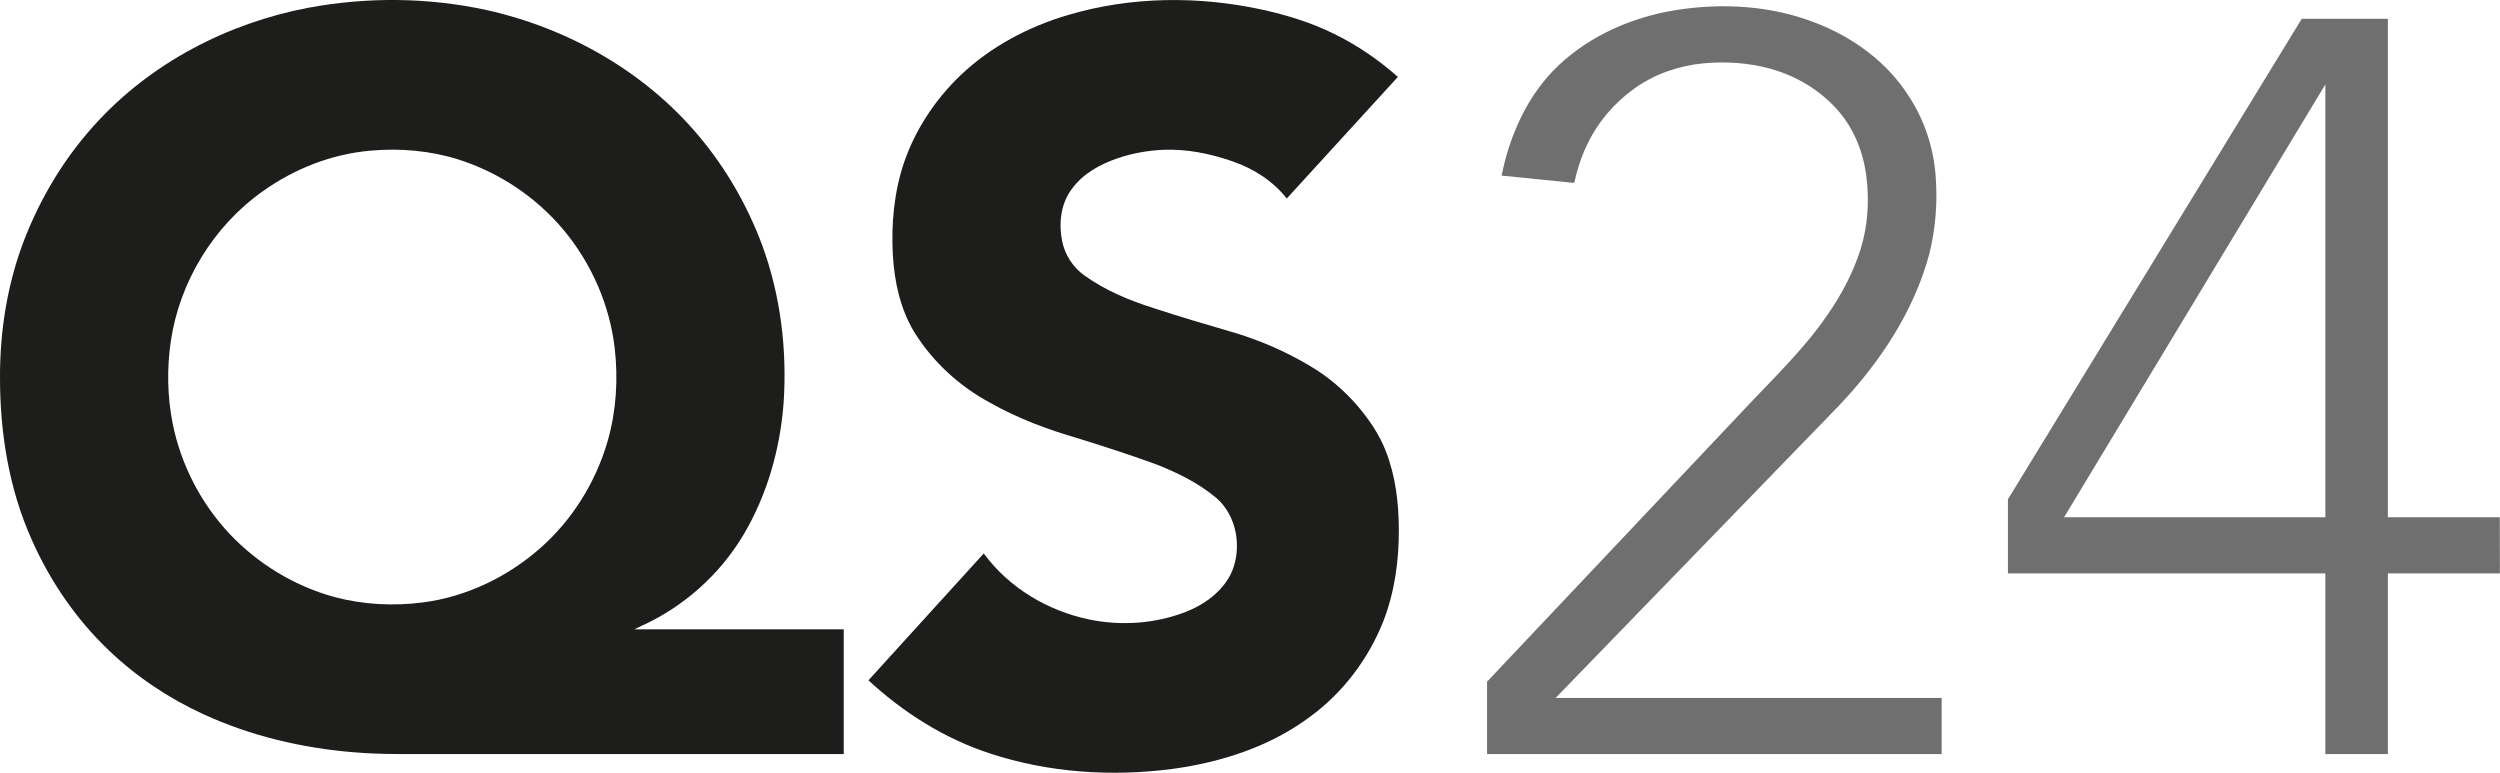 <?xml version="1.0" encoding="UTF-8"?>
<svg id="svg19" width="1923.2pt" height="594.47pt" version="1.1" viewBox="0 0 1923.2 594.47" xmlns="http://www.w3.org/2000/svg" xmlns:cc="http://creativecommons.org/ns#" xmlns:dc="http://purl.org/dc/elements/1.1/" xmlns:rdf="http://www.w3.org/1999/02/22-rdf-syntax-ns#">
 <g id="#ffffffff" transform="translate(-219.43 -148.91)" fill="#1d1d1b">
  <path id="path9" d="m456.9 154.83c45.06-8.35 91.84-7.97 136.64 1.77 62.72 13.88 121.7 47.23 163.21 96.61 21.14 25.07 37.73 53.92 49.13 84.64 14.12 38.61 19.12 80.31 16.35 121.25-2.7 35.48-12.7 70.65-30.92 101.34-18.45 30.9-46.59 55.85-79.5 70.45l-4.378 2.17h161.07v95.94c-104.51 0.01-209.02 0-313.53 0-21.04-0.08-42.11 0.46-63.09-1.36-39.98-3.2-79.65-12.56-116.14-29.37-26.71-12.29-51.5-28.84-72.74-49.2-25.16-23.98-45.1-53.22-59.16-84.96-17.42-38.85-24.36-81.71-24.41-124.09-0.17-36.35 5.63-72.92 18.76-106.9 12.53-32.25 30.66-62.42 53.93-88.07 42.79-47.47 102.29-78.39 164.78-90.22m47.64 109.98c-29.75 2.54-58.43 13.81-82.7 31.06-38.12 26.85-64.37 69.8-71.07 115.93-3.01 20.8-2.59 42.13 1.45 62.76 6.33 31.75 21.78 61.66 43.99 85.22 21.79 23.03 49.94 40.09 80.55 48.43 22.11 5.88 45.39 7.07 68.06 4.14 33.3-4.32 64.84-19.48 89.99-41.58 24.89-21.8 43.02-51.03 52.15-82.79 6.57-23.13 8.1-47.58 5.32-71.43-3.87-33.17-17.87-64.97-39.19-90.62-21.11-25.28-49.57-44.32-80.94-54.31-21.77-6.84-44.93-8.86-67.61-6.81z"/>
  <path id="path11" d="m1041.1 160.44c48.48-14.38 100.58-14.78 149.82-4 18.88 4.2 37.51 9.95 54.87 18.56 17.76 8.69 34.21 19.96 48.99 33.08l-85.47 93.54c-10.56-13.43-25.47-22.98-41.52-28.51-17.25-6.05-35.52-9.74-53.85-8.95-11.94 0.61-23.85 2.71-35.16 6.62-13.04 4.58-25.83 11.51-34.26 22.78-9.14 11.48-10.86 27.3-7.89 41.31 2.15 10.29 8.27 19.61 16.78 25.78 16.36 11.85 35.29 19.56 54.46 25.61 19.49 6.37 39.15 12.2 58.84 17.91 20.76 6.05 40.8 14.62 59.42 25.63 14.44 8.37 27.39 19.27 38.18 32.01 8.68 10.33 16.42 21.67 21.27 34.34 7.42 19.01 9.84 39.58 9.95 59.86 0.14 24.06-3.2 48.38-11.96 70.88-11.49 29.05-31.1 54.93-56.33 73.4-30.59 22.86-67.93 34.92-105.44 40.08-46.98 6.21-95.59 3.05-140.73-11.81-34.95-11.37-66.65-31.43-93.56-56.3l88.71-97.6c19.28 26.38 49.11 44.07 80.89 50.76 24.39 5.07 50.3 3.39 73.64-5.45 15.26-5.84 29.76-16.24 36.48-31.58 7.69-18.88 3.56-42.88-12.18-56.48-13.85-11.58-30.28-19.64-47.04-26.09-19.5-7.11-39.26-13.48-59.08-19.64-23.44-6.79-46.47-15.36-67.76-27.41-23.73-12.72-44.25-31.52-58.45-54.44-10.74-17.83-15.25-38.71-16.45-59.3-1.3-23.91 0.93-48.23 8.59-71.01 8.66-25.36 23.9-48.36 43.18-66.92 23.24-22.18 52.35-37.65 83.06-46.66z"/>
 </g>
 <g id="#706f6fff" transform="translate(-219.43 -148.91)" fill="#706f6f">
  <path id="path14" d="m1508.1 156.75c36.14-5.79 74.08-3.64 108.33 9.87 28.71 11.08 54.89 30.21 71.49 56.42 11.71 17.86 18.67 38.66 20.47 59.92 1.71 20.55 0.19 41.43-4.83 61.46-11.84 44.12-37.93 83.16-69.03 116.1l-218.39 225.3h296.96v43.16h-349.7v-55.68l197.13-208.73c22.05-23.64 45.82-45.97 64.22-72.73 11.04-15.68 20.12-32.83 25.98-51.12 5.67-18.25 6.83-37.77 4.39-56.68-2.39-18.34-9.58-36.28-21.85-50.26-13.5-15.33-31.7-26.3-51.31-31.82-17.01-4.78-34.95-5.97-52.5-4.29-18.76 1.85-37.17 8.23-52.56 19.2-15.59 11.07-28.37 26.12-36.57 43.4-4.55 9.32-7.6 19.27-9.91 29.35l-55.85-5.62c6.35-31.48 20.15-62.33 43.71-84.69 24.52-23.15 56.75-37.16 89.82-42.56z"/>
  <path id="path16" d="m1990.1 163.39h66.28v383.43h86.08l0.1 43.17h-86.18v138.99h-48.1v-138.99h-244.19v-56.973l226.01-369.63m-182.81 383.43h200.99v-332.96z"/>
 </g>
</svg>
